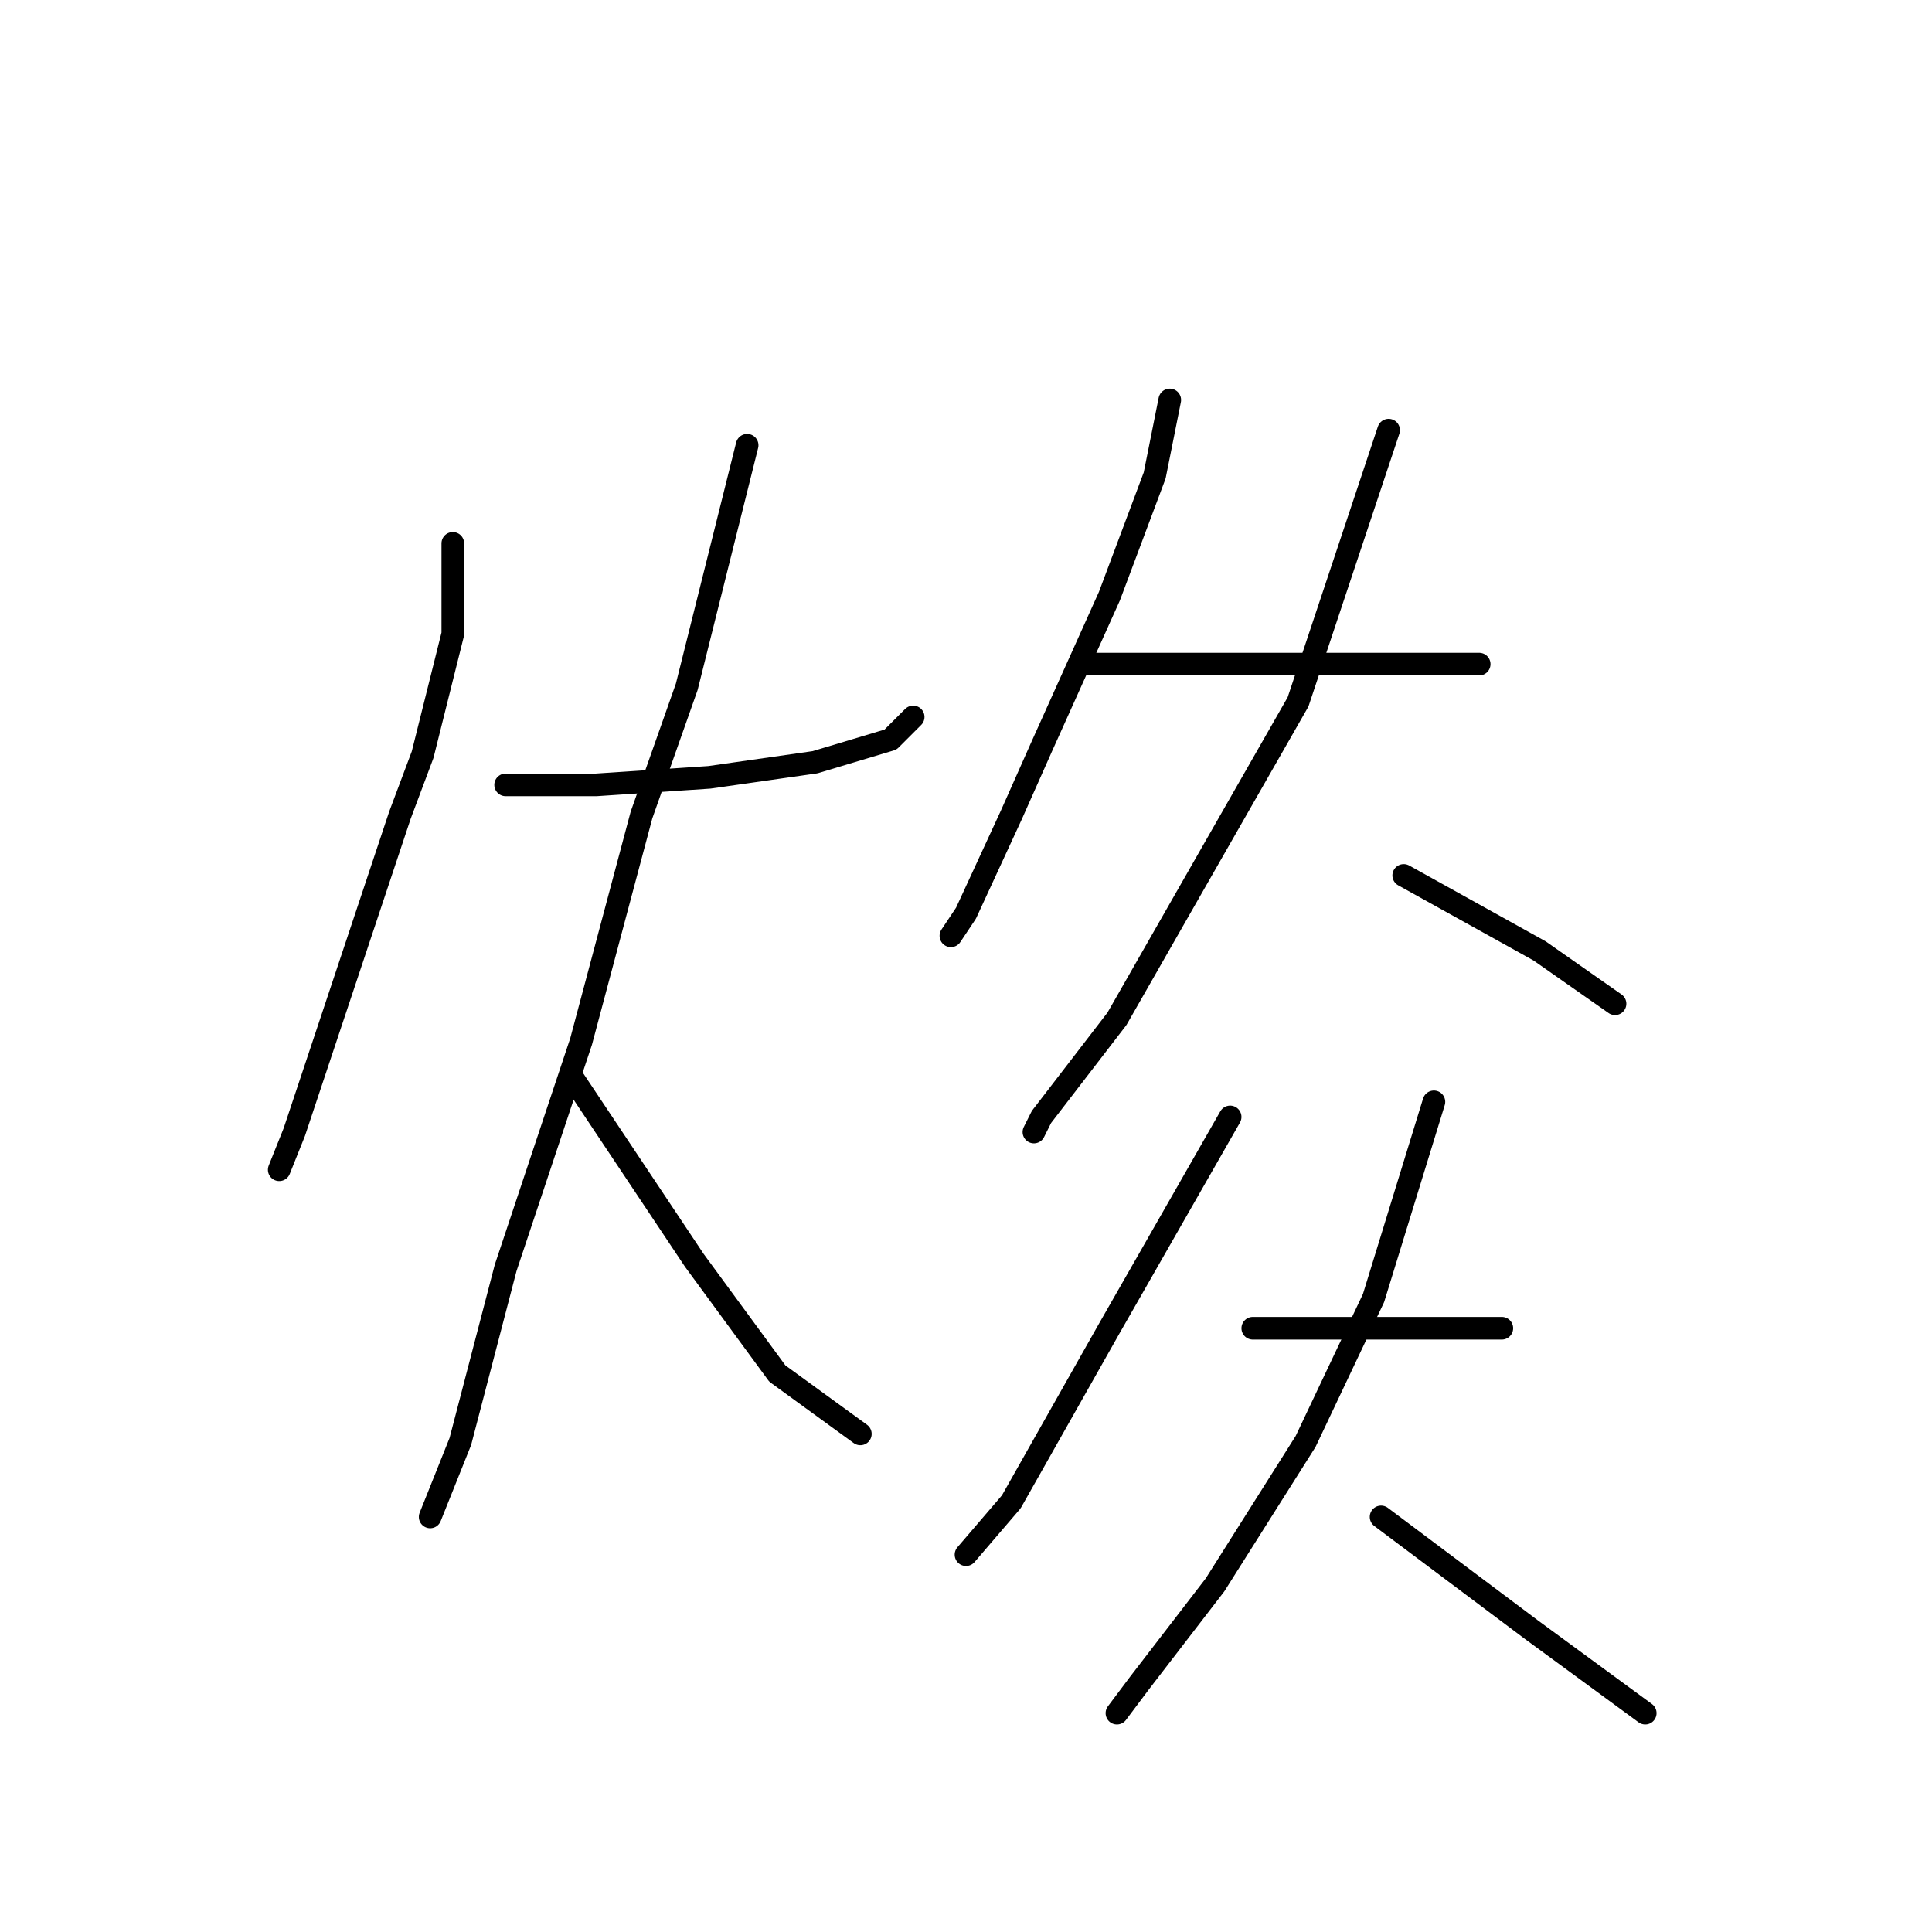 <?xml version="1.0" standalone="no"?>
    <svg width="256" height="256" xmlns="http://www.w3.org/2000/svg" version="1.1">
    <polyline stroke="black" stroke-width="3" stroke-linecap="round" fill="transparent" stroke-linejoin="round" points="60 72 60 78 60 84 56 100 53 108 43 138 39 150 37 155 37 155 " />
        <polyline stroke="black" stroke-width="3" stroke-linecap="round" fill="transparent" stroke-linejoin="round" points="67 104 73 104 79 104 94 103 108 101 118 98 121 95 121 95 " />
        <polyline stroke="black" stroke-width="3" stroke-linecap="round" fill="transparent" stroke-linejoin="round" points="99 59 95 75 91 91 85 108 77 138 67 168 61 191 57 201 57 201 " />
        <polyline stroke="black" stroke-width="3" stroke-linecap="round" fill="transparent" stroke-linejoin="round" points="76 143 84 155 92 167 103 182 114 190 114 190 " />
        <polyline stroke="black" stroke-width="3" stroke-linecap="round" fill="transparent" stroke-linejoin="round" points="155 53 154 58 153 63 147 79 138 99 134 108 128 121 126 124 126 124 " />
        <polyline stroke="black" stroke-width="3" stroke-linecap="round" fill="transparent" stroke-linejoin="round" points="144 88 159 88 174 88 187 88 196 88 196 88 " />
        <polyline stroke="black" stroke-width="3" stroke-linecap="round" fill="transparent" stroke-linejoin="round" points="184 57 178 75 172 93 160 114 148 135 138 148 137 150 137 150 " />
        <polyline stroke="black" stroke-width="3" stroke-linecap="round" fill="transparent" stroke-linejoin="round" points="186 116 195 121 204 126 214 133 214 133 " />
        <polyline stroke="black" stroke-width="3" stroke-linecap="round" fill="transparent" stroke-linejoin="round" points="163 148 155 162 147 176 134 199 128 206 128 206 " />
        <polyline stroke="black" stroke-width="3" stroke-linecap="round" fill="transparent" stroke-linejoin="round" points="166 176 171 176 176 176 186 176 195 176 199 176 199 176 " />
        <polyline stroke="black" stroke-width="3" stroke-linecap="round" fill="transparent" stroke-linejoin="round" points="190 146 186 159 182 172 173 191 161 210 151 223 148 227 148 227 " />
        <polyline stroke="black" stroke-width="3" stroke-linecap="round" fill="transparent" stroke-linejoin="round" points="183 201 187 204 191 207 203 216 218 227 218 227 " />
        </svg>